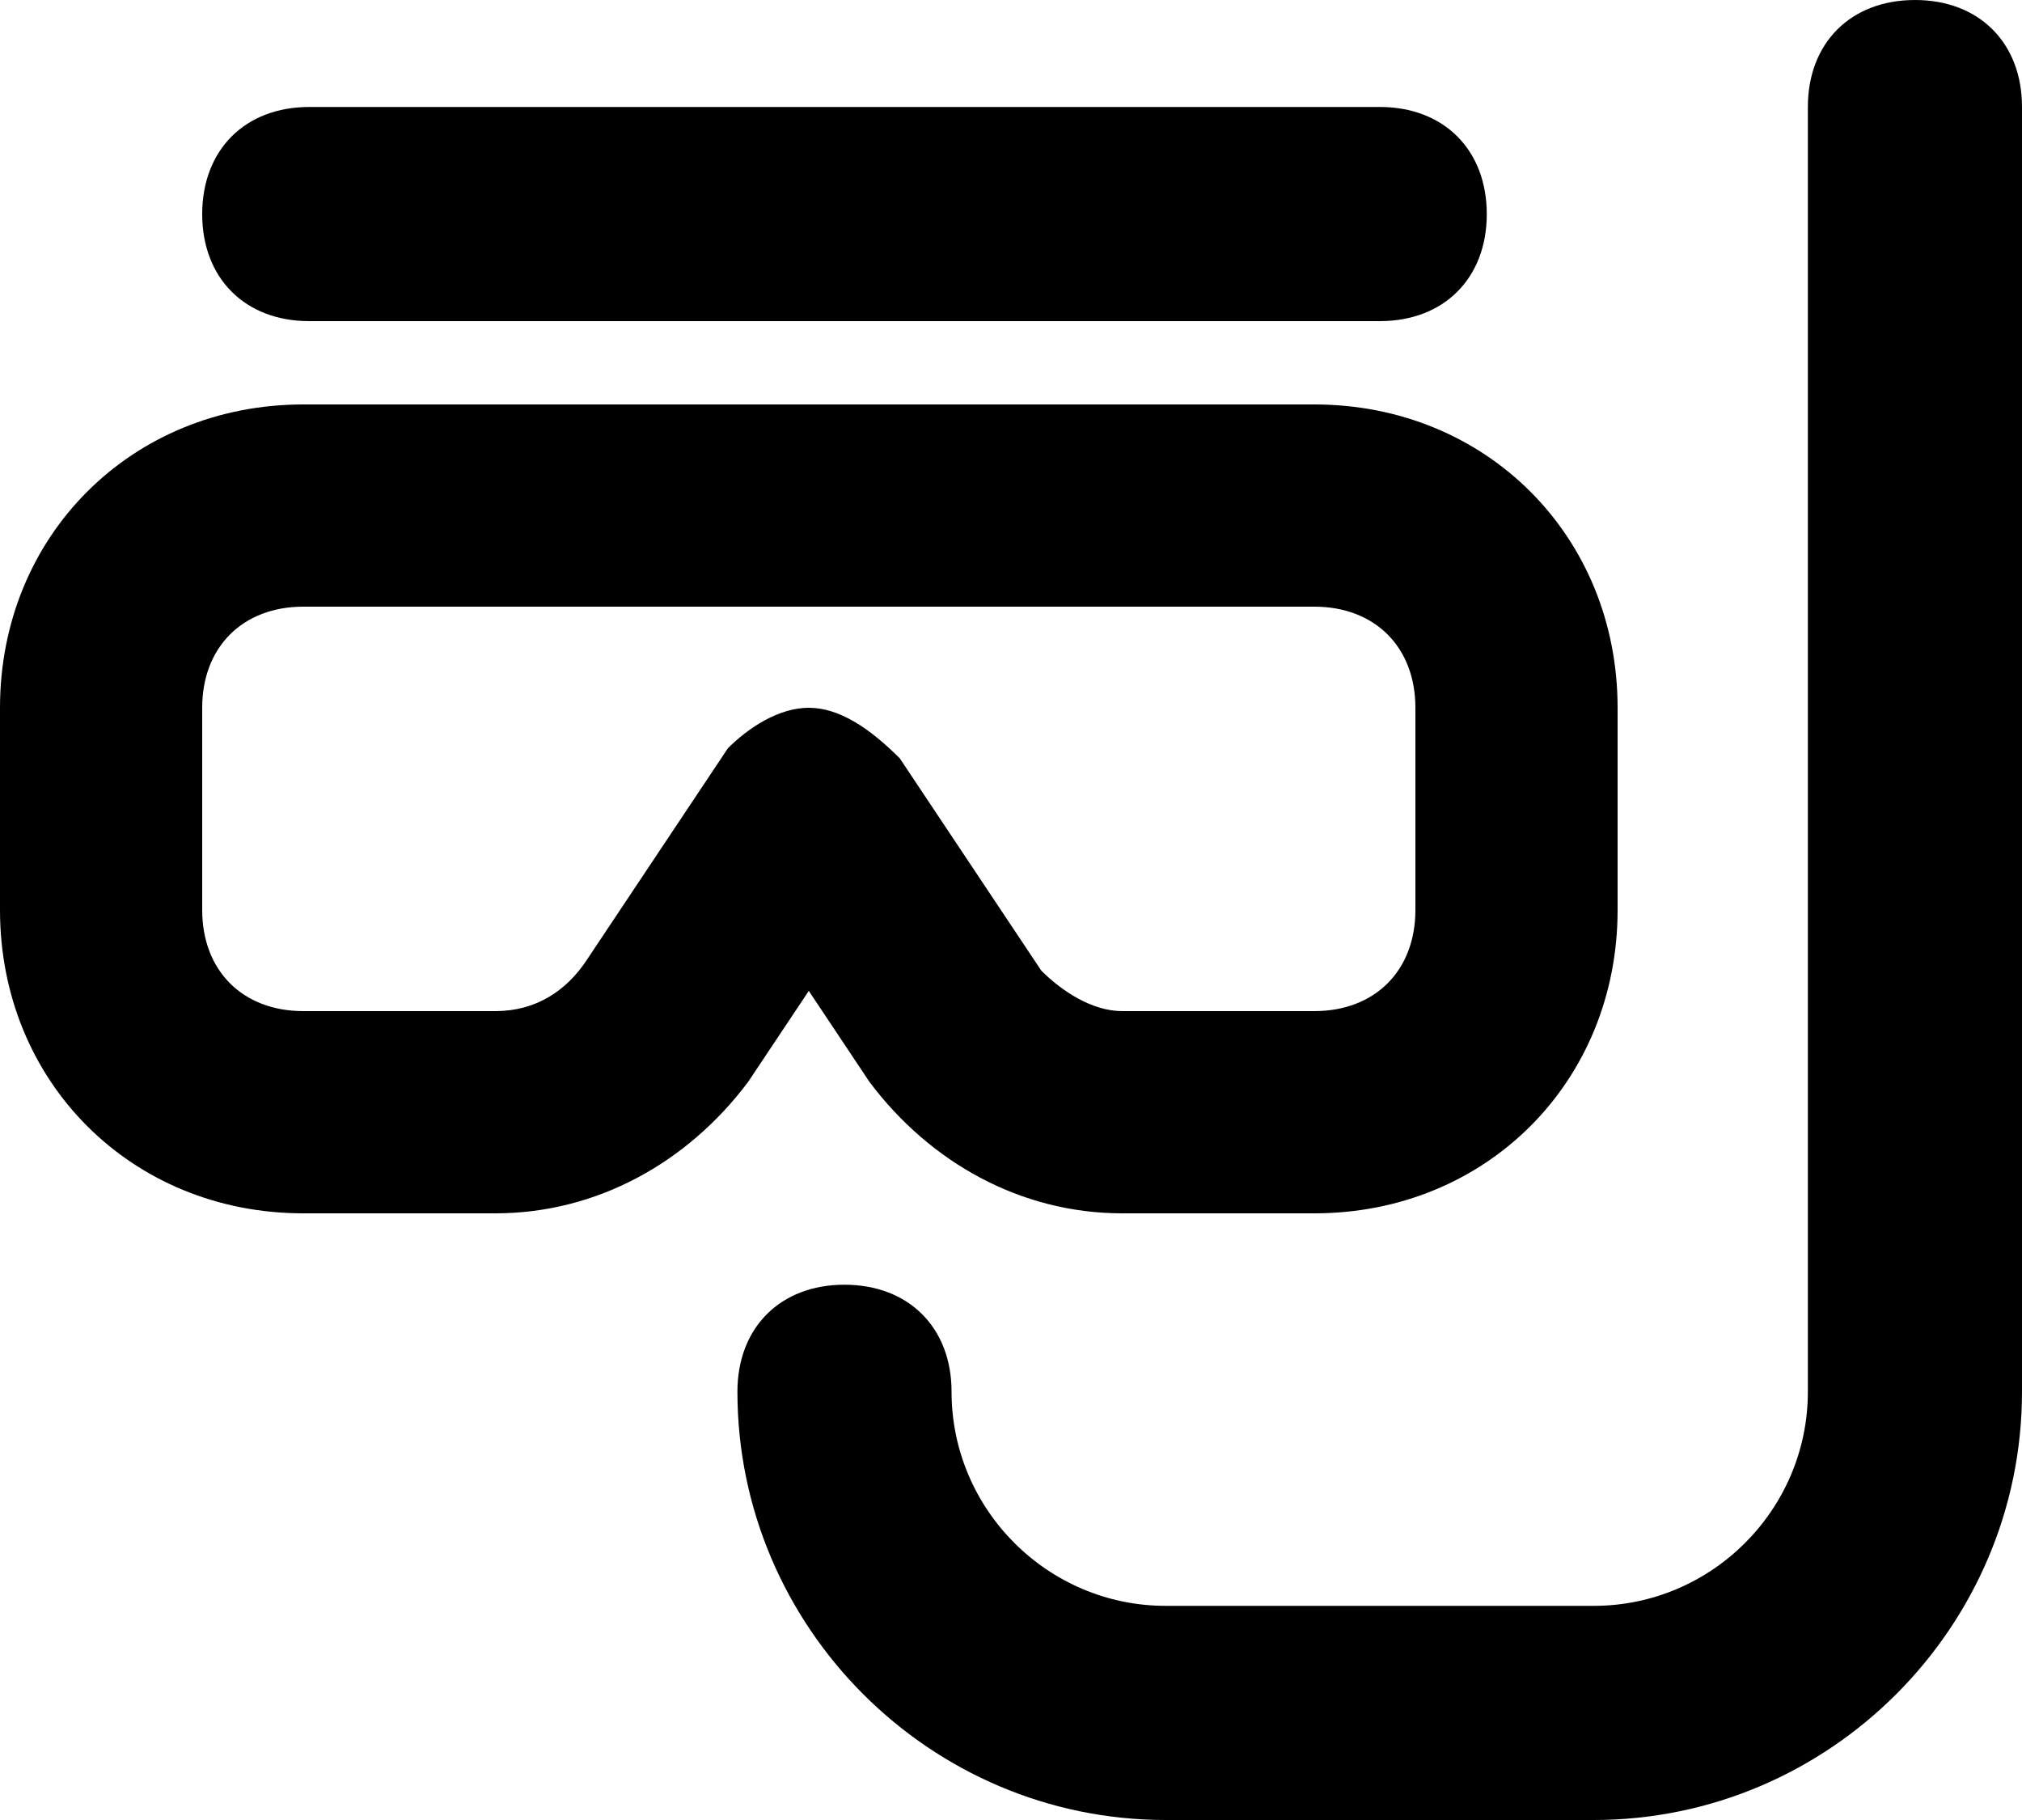 <svg width="10" height="9" viewBox="0 0 10 9" fill="none" xmlns="http://www.w3.org/2000/svg">
<path d="M1.5 6H2.45C2.95 6 3.4 5.75 3.7 5.35L4 4.9L4.3 5.35C4.6 5.75 5.05 6 5.55 6H6.5C7.35 6 8 5.35 8 4.5V3.5C8 2.65 7.35 2 6.5 2H1.5C0.65 2 0 2.65 0 3.5V4.5C0 5.35 0.65 6 1.5 6ZM1 3.5C1 3.2 1.2 3 1.5 3H6.5C6.8 3 7 3.2 7 3.5V4.5C7 4.8 6.8 5 6.5 5H5.55C5.4 5 5.25 4.9 5.15 4.8L4.45 3.75C4.3 3.6 4.15 3.5 4 3.5C3.85 3.5 3.7 3.6 3.6 3.7L2.9 4.75C2.8 4.9 2.65 5 2.45 5H1.5C1.2 5 1 4.8 1 4.5V3.5Z" fill="black"/>
<path d="M5.765 7.941C5.182 7.941 4.706 7.465 4.706 6.882C4.706 6.565 4.494 6.353 4.176 6.353C3.859 6.353 3.647 6.565 3.647 6.882C3.647 8.047 4.6 9 5.765 9H7.882C9.047 9 10 8.047 10 6.882V0.529C10 0.212 9.788 0 9.471 0C9.153 0 8.941 0.212 8.941 0.529V6.882C8.941 7.465 8.465 7.941 7.882 7.941H5.765ZM1.529 0.529C1.212 0.529 1 0.741 1 1.059C1 1.376 1.212 1.588 1.529 1.588H6.824C7.141 1.588 7.353 1.376 7.353 1.059C7.353 0.741 7.141 0.529 6.824 0.529H1.529Z" fill="black"/>
</svg>

